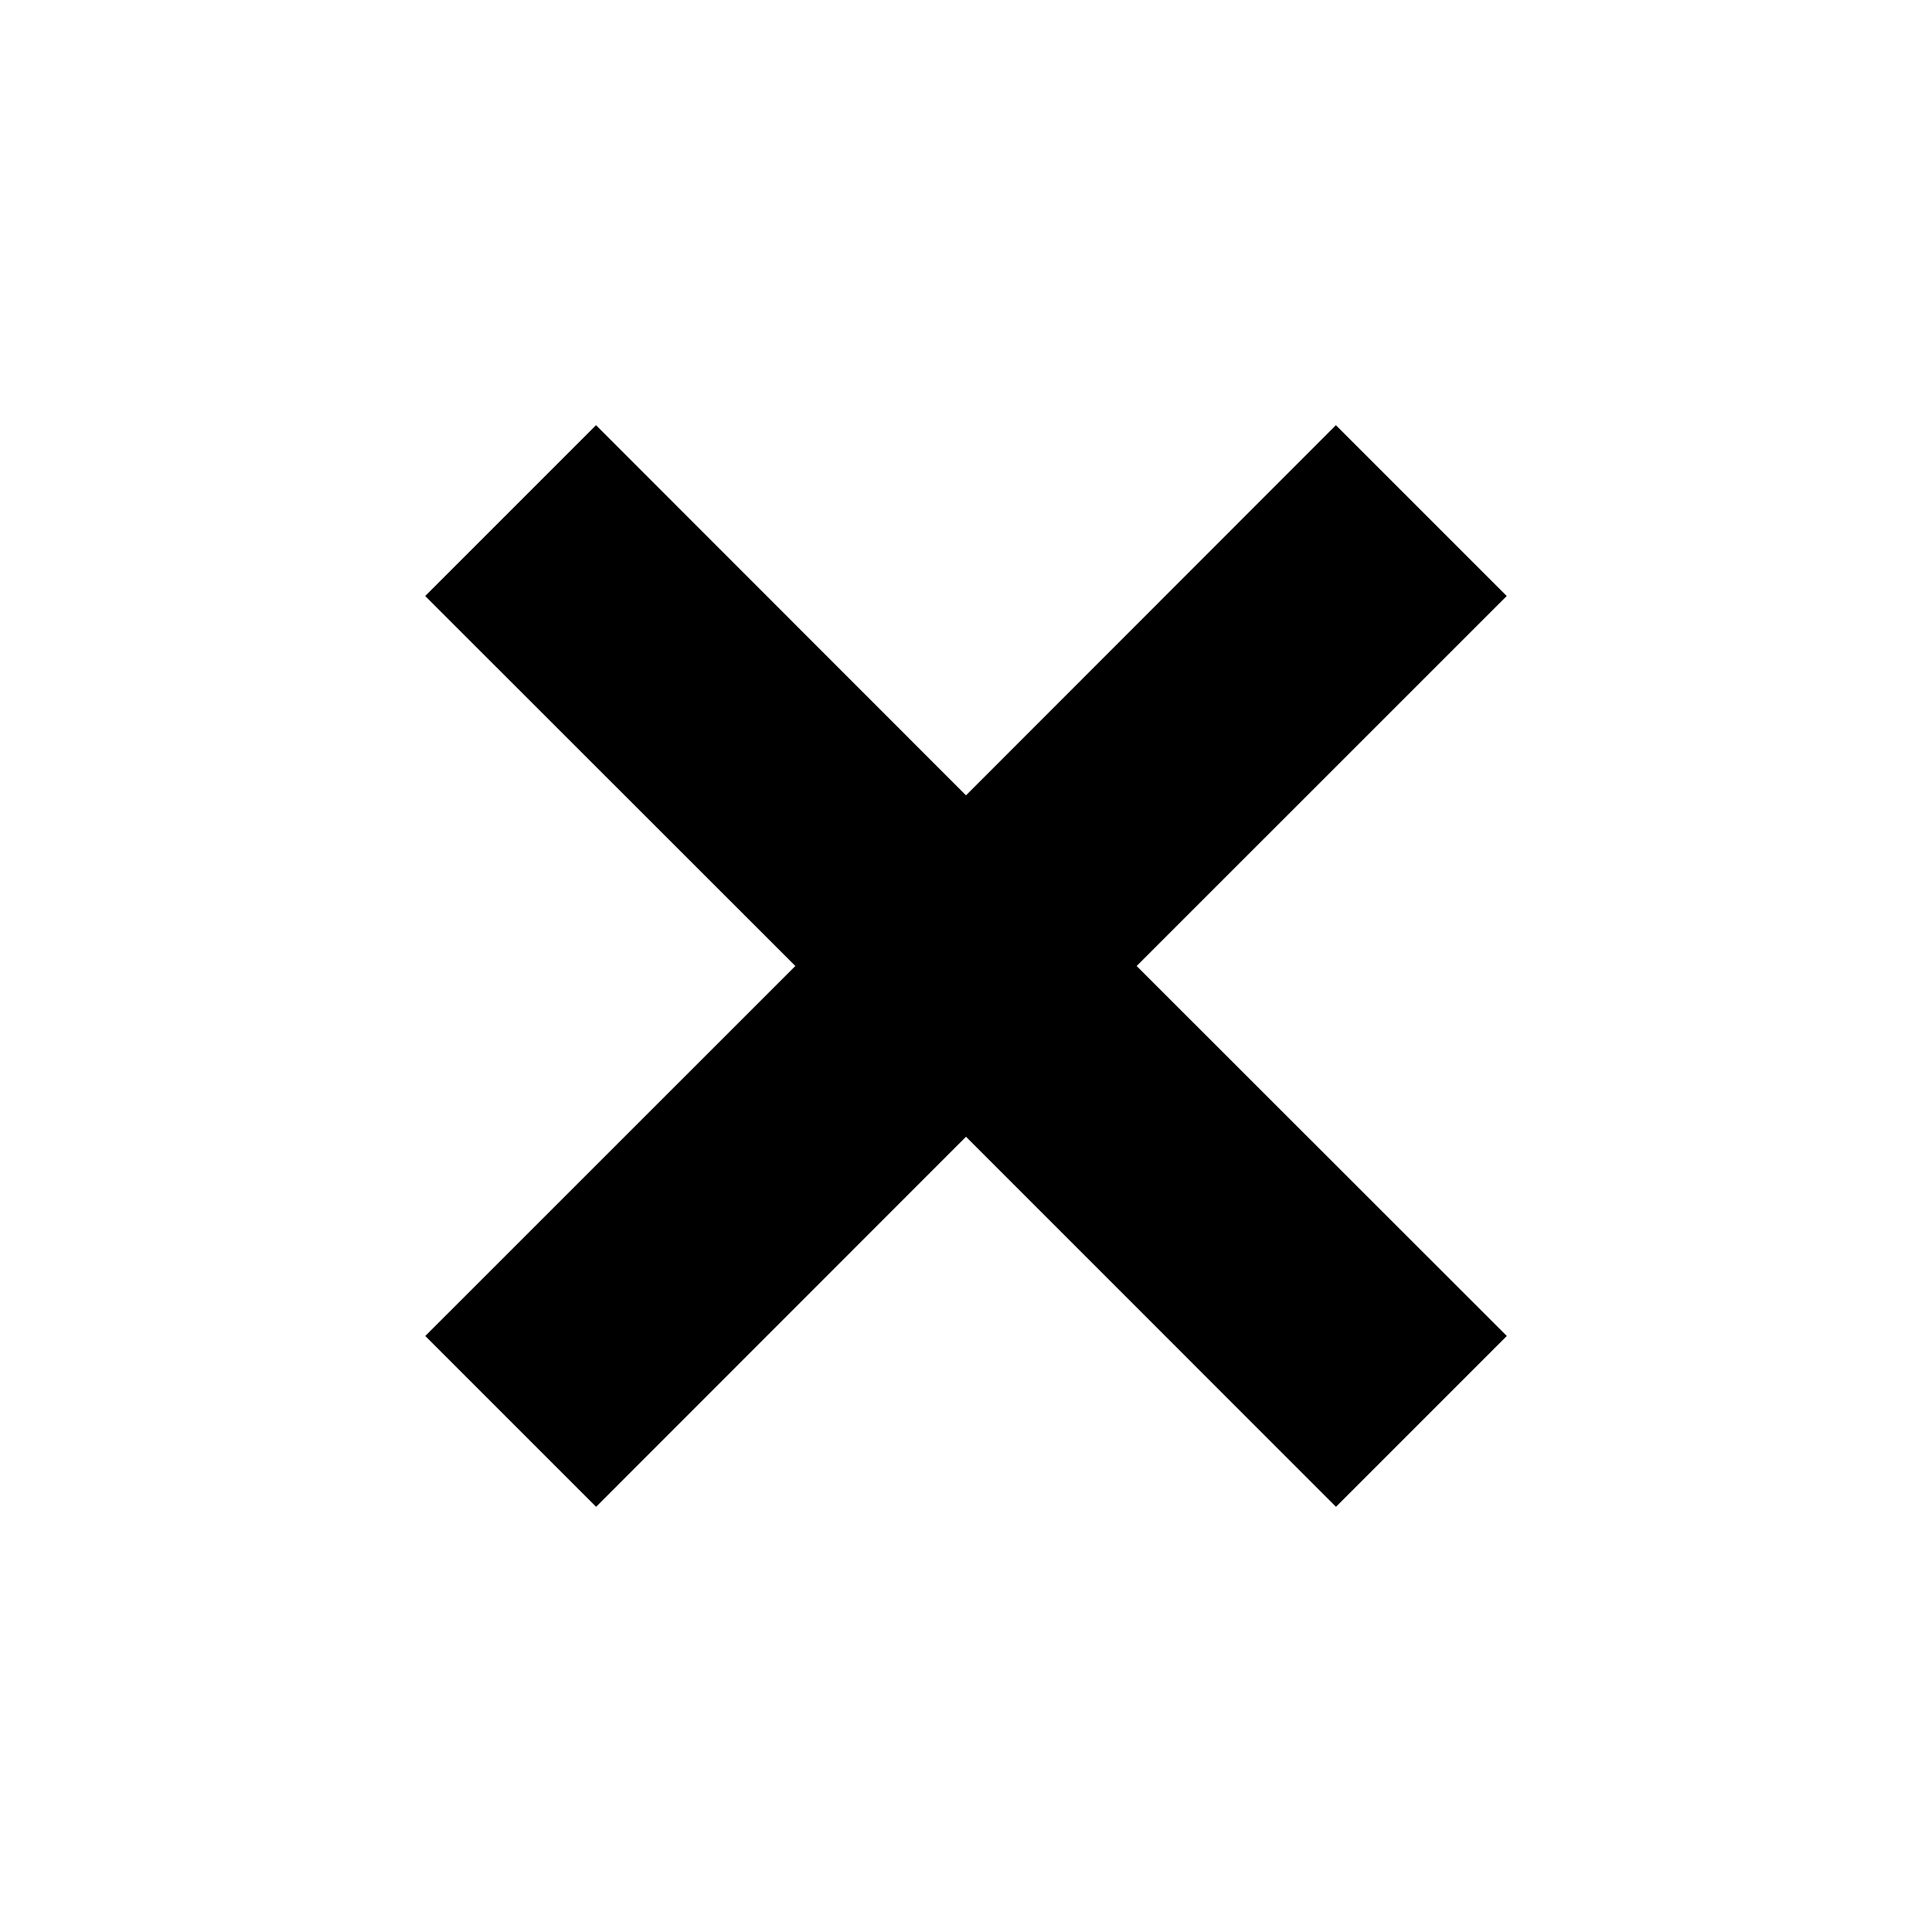 <svg xmlns="http://www.w3.org/2000/svg" width="24" height="24" fill="none">
  <path
    fill="currentColor"
    d="m12 14.121 4.596 4.597 2.122-2.122L14.12 12l4.597-4.596-2.122-2.122L12 9.88 7.404 5.282 5.282 7.404 9.88 12l-4.597 4.596 2.122 2.122z"
  />
</svg>
